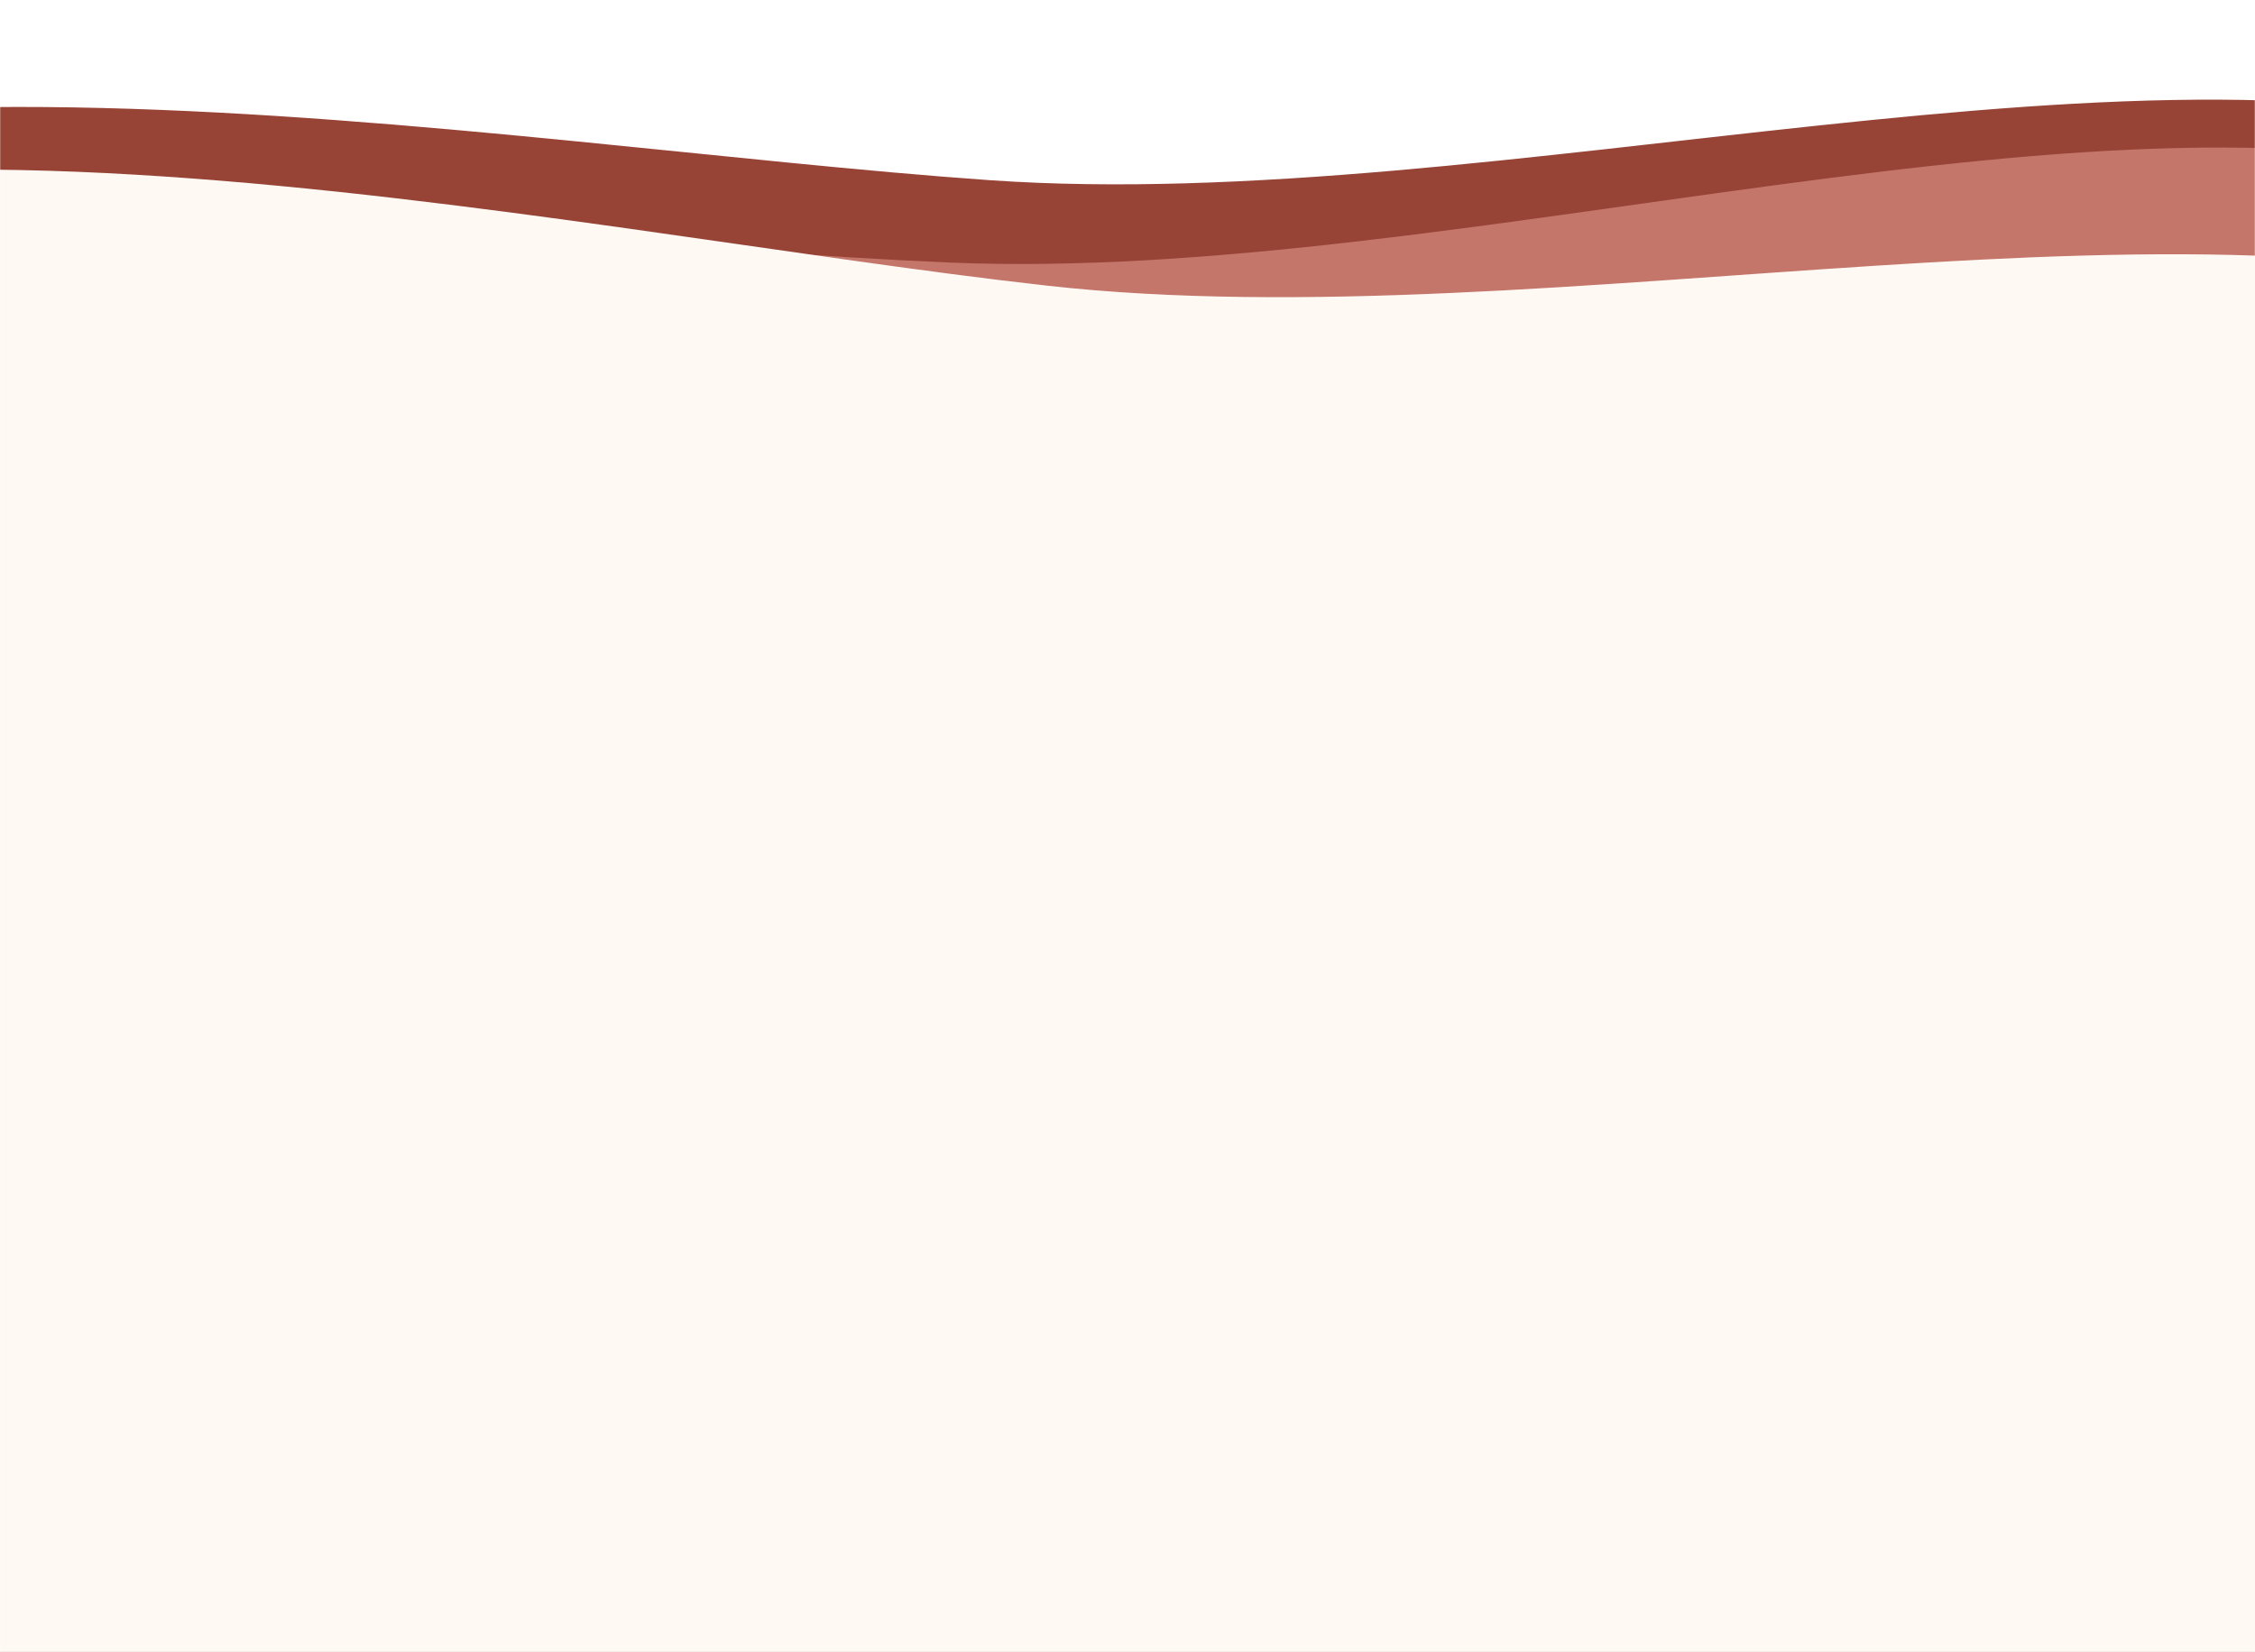 <svg width="1440" height="1055" viewBox="0 0 1440 1055" fill="none" xmlns="http://www.w3.org/2000/svg">
<mask id="mask0_397_206" style="mask-type:alpha" maskUnits="userSpaceOnUse" x="0" y="0" width="1440" height="1055">
<rect width="1440" height="1055" transform="matrix(-1 0 0 1 1440 0)" fill="#D9D9D9"/>
</mask>
<g mask="url(#mask0_397_206)">
<g filter="url(#filter0_d_397_206)">
<path fill-rule="evenodd" clip-rule="evenodd" d="M-620.087 1139.01C-554.789 1461.33 -154.641 1539.25 134.88 1695.23C404.013 1840.22 664.588 2080.69 955.922 1988.06C1259.63 1891.5 1394.72 1561.38 1500.95 1260.91C1614.13 940.74 1887.05 181.72 1635.17 94.169C1383.29 6.619 955.393 137.616 632.17 115.104C308.947 92.591 -205.209 -4.89 -421.302 173.679C-680.545 387.904 -686.861 809.403 -620.087 1139.01Z" fill="#974437"/>
</g>
<g filter="url(#filter1_d_397_206)">
<path fill-rule="evenodd" clip-rule="evenodd" d="M-616.663 1225.9C-542.467 1546.29 -140.315 1613.11 153.414 1761.01C426.457 1898.49 693.591 2131.65 982.248 2031C1283.17 1926.07 1409.07 1592.33 1506.93 1289.03C1611.21 965.852 1863.01 199.567 1608.8 119.024C1354.6 38.48 930.488 181.274 606.766 167.719C283.043 154.164 -233.614 70.956 -444.681 255.439C-697.893 476.759 -692.538 898.272 -616.663 1225.9Z" fill="#C4766A"/>
</g>
<g filter="url(#filter2_d_397_206)">
<path fill-rule="evenodd" clip-rule="evenodd" d="M-625.289 1153.15C-573.518 1477.91 -176.977 1572.49 105.774 1740.43C368.612 1896.54 618.91 2147.69 913.86 2067.32C1221.34 1983.54 1370.11 1659.35 1488.8 1363.58C1615.27 1048.42 1919.66 301.468 1671.66 203.468C1423.66 105.468 990.663 218.468 668.663 182.468C346.663 146.468 -162.969 27.585 -386.337 196.967C-654.305 400.171 -678.231 821.038 -625.289 1153.15Z" fill="#FFF9F4"/>
</g>
</g>
<defs>
<filter id="filter0_d_397_206" x="-705.858" y="13.657" width="2494.51" height="2045.07" filterUnits="userSpaceOnUse" color-interpolation-filters="sRGB">
<feFlood flood-opacity="0" result="BackgroundImageFix"/>
<feColorMatrix in="SourceAlpha" type="matrix" values="0 0 0 0 0 0 0 0 0 0 0 0 0 0 0 0 0 0 127 0" result="hardAlpha"/>
<feOffset/>
<feGaussianBlur stdDeviation="25"/>
<feComposite in2="hardAlpha" operator="out"/>
<feColorMatrix type="matrix" values="0 0 0 0 0.133 0 0 0 0 0.2 0 0 0 0 0.329 0 0 0 0.5 0"/>
<feBlend mode="multiply" in2="BackgroundImageFix" result="effect1_dropShadow_397_206"/>
<feBlend mode="normal" in="SourceGraphic" in2="effect1_dropShadow_397_206" result="shape"/>
</filter>
<filter id="filter1_d_397_206" x="-712.419" y="44.248" width="2481.25" height="2061.25" filterUnits="userSpaceOnUse" color-interpolation-filters="sRGB">
<feFlood flood-opacity="0" result="BackgroundImageFix"/>
<feColorMatrix in="SourceAlpha" type="matrix" values="0 0 0 0 0 0 0 0 0 0 0 0 0 0 0 0 0 0 127 0" result="hardAlpha"/>
<feOffset/>
<feGaussianBlur stdDeviation="25"/>
<feComposite in2="hardAlpha" operator="out"/>
<feColorMatrix type="matrix" values="0 0 0 0 0.133 0 0 0 0 0.2 0 0 0 0 0.329 0 0 0 0.5 0"/>
<feBlend mode="multiply" in2="BackgroundImageFix" result="effect1_dropShadow_397_206"/>
<feBlend mode="normal" in="SourceGraphic" in2="effect1_dropShadow_397_206" result="shape"/>
</filter>
<filter id="filter2_d_397_206" x="-698.074" y="58.304" width="2514.2" height="2074.5" filterUnits="userSpaceOnUse" color-interpolation-filters="sRGB">
<feFlood flood-opacity="0" result="BackgroundImageFix"/>
<feColorMatrix in="SourceAlpha" type="matrix" values="0 0 0 0 0 0 0 0 0 0 0 0 0 0 0 0 0 0 127 0" result="hardAlpha"/>
<feOffset/>
<feGaussianBlur stdDeviation="25"/>
<feComposite in2="hardAlpha" operator="out"/>
<feColorMatrix type="matrix" values="0 0 0 0 0.133 0 0 0 0 0.2 0 0 0 0 0.329 0 0 0 0.5 0"/>
<feBlend mode="multiply" in2="BackgroundImageFix" result="effect1_dropShadow_397_206"/>
<feBlend mode="normal" in="SourceGraphic" in2="effect1_dropShadow_397_206" result="shape"/>
</filter>
</defs>
</svg>
